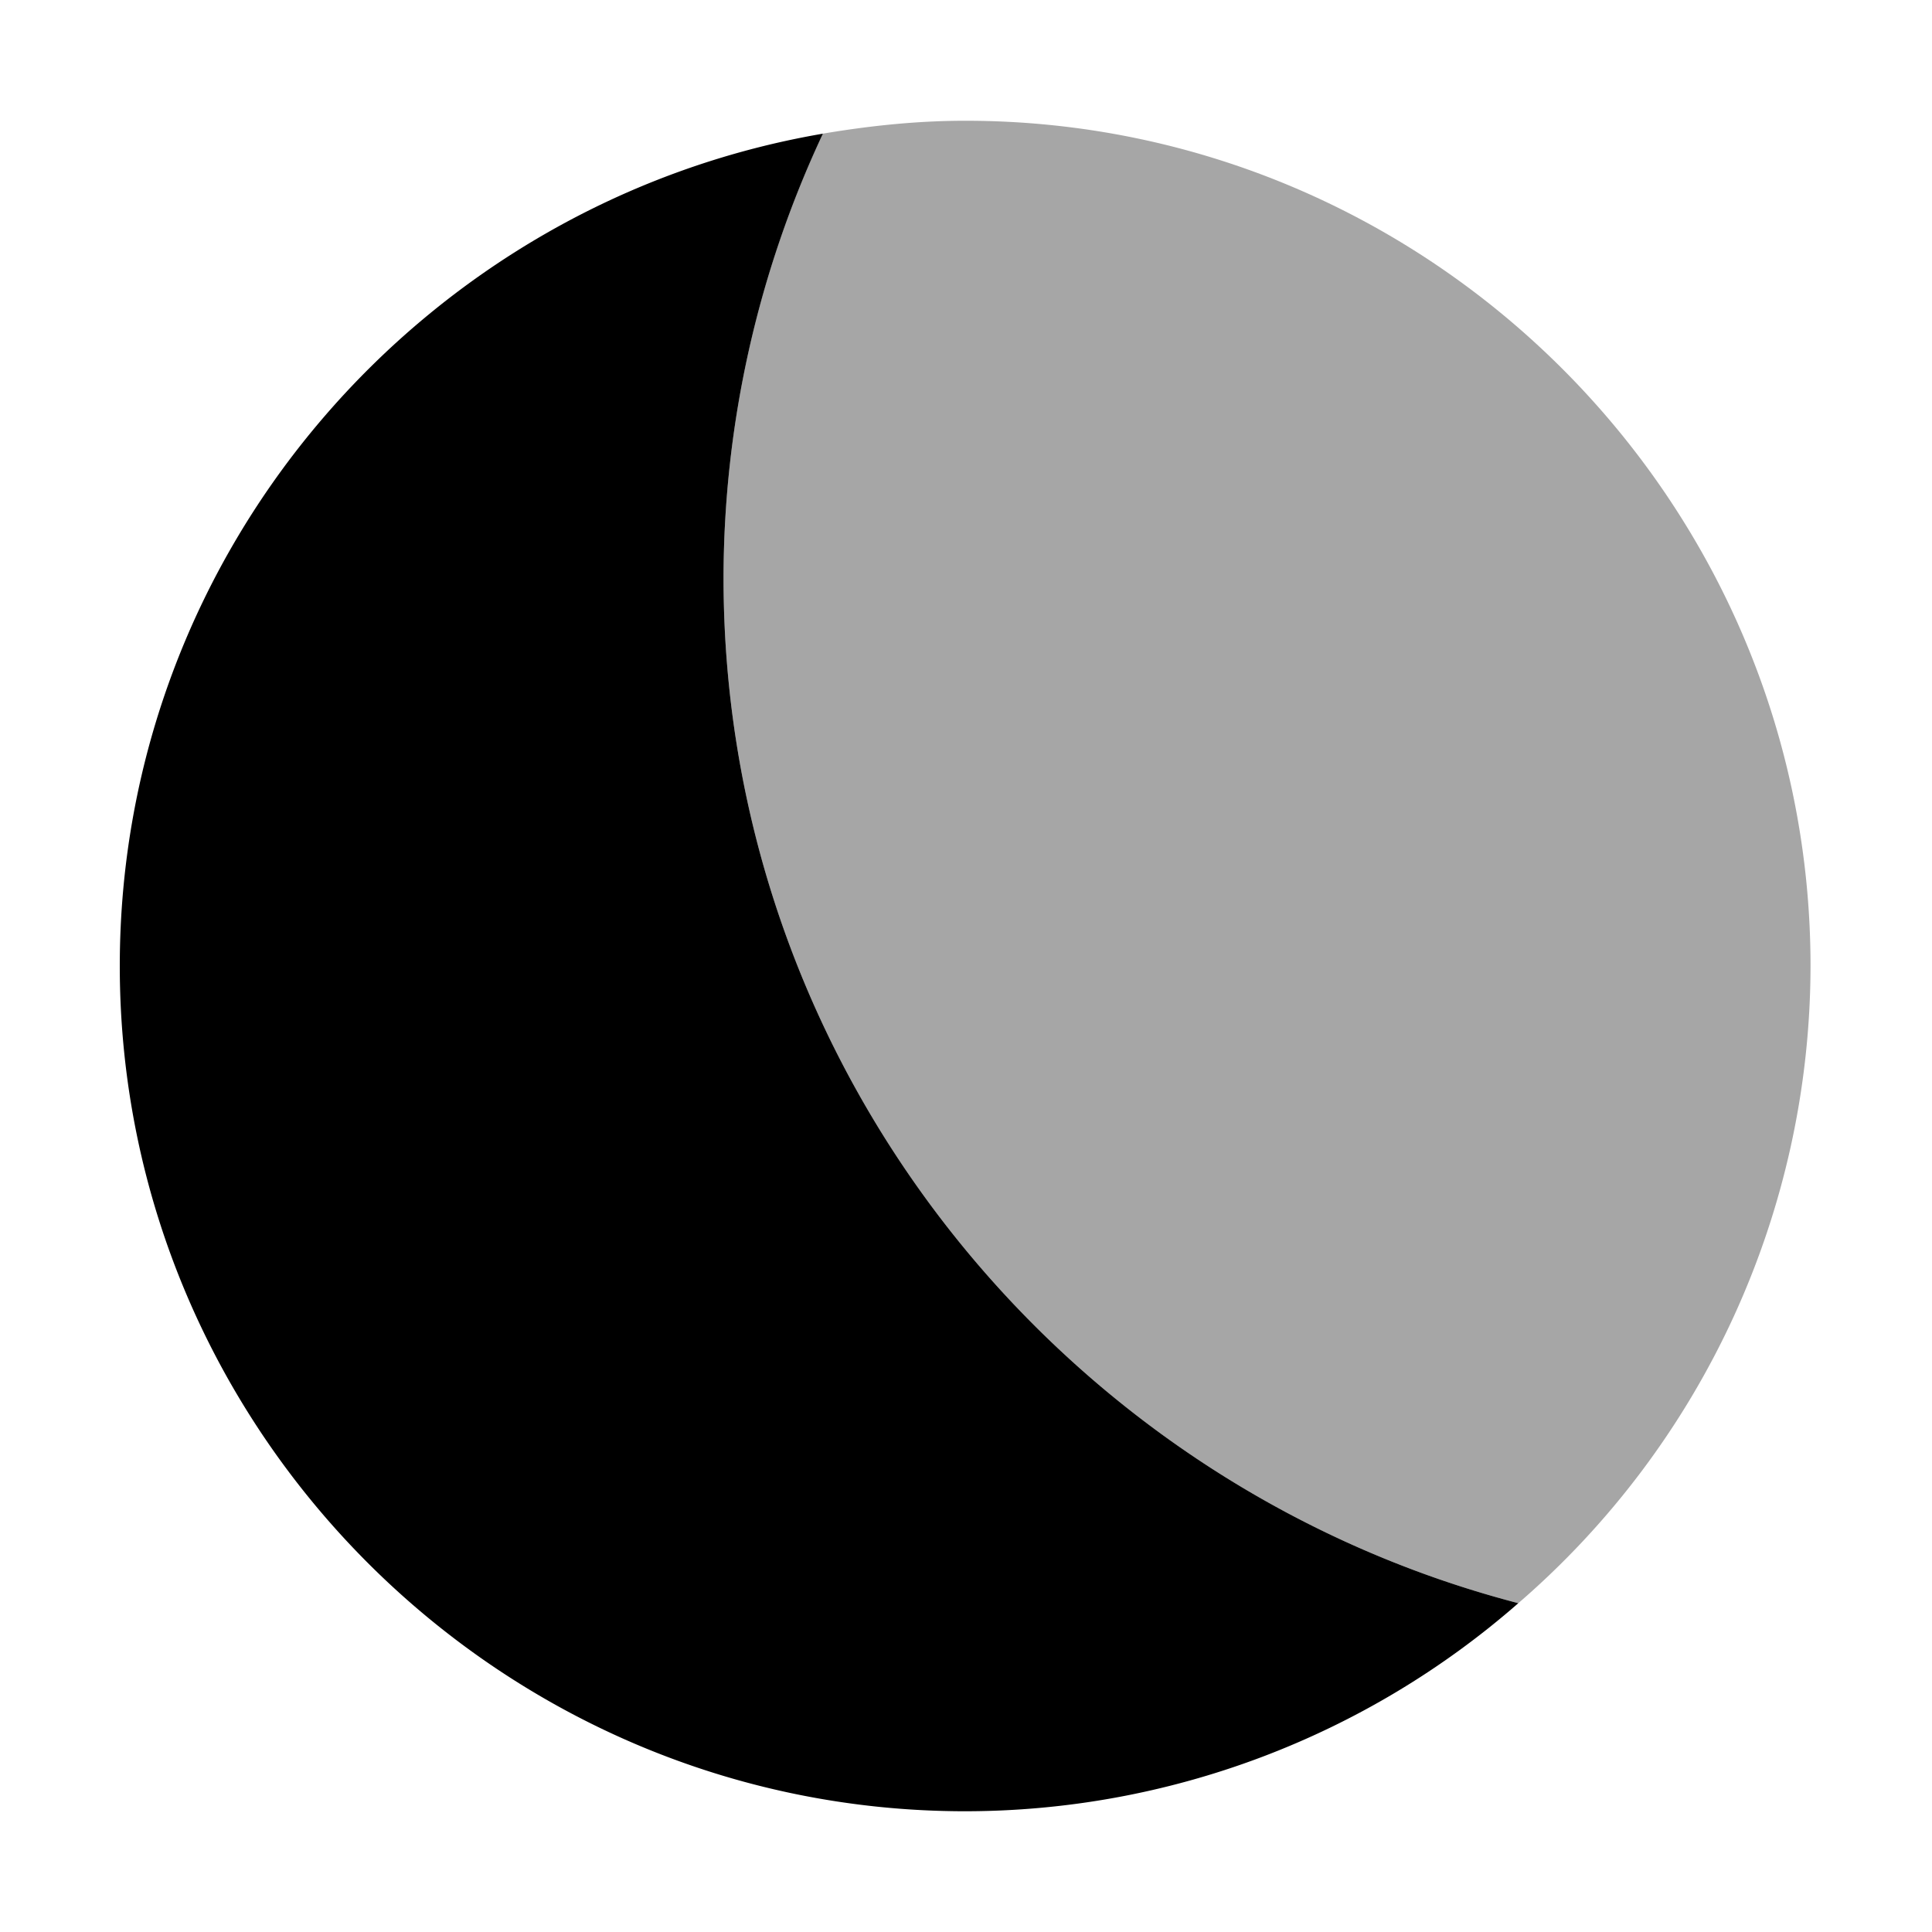<?xml version="1.0"?>
<svg xmlns="http://www.w3.org/2000/svg" height="16" viewBox="0 0 16 16" width="16" version="1">
    <title>
        Gnome Symbolic Icon Theme
    </title>
    <g>
        <path d="M6.815 1.107C3.519 1.672.992 4.548.992 8c0 3.854 3.148 7 7.002 7a6.96 6.96 0 0 0 4.58-1.723C8.8 12.295 5.992 8.86 5.992 4.785a8.69 8.69 0 0 1 .823-3.678z" overflow="visible"/>
        <path d="M7.994 1c-.402 0-.795.042-1.18.107a8.69 8.69 0 0 0-.822 3.678c0 4.075 2.807 7.51 6.582 8.492A6.983 6.983 0 0 0 14.994 8c0-3.854-3.146-7-7-7z" overflow="visible" opacity=".35"/>
    </g>
</svg>
